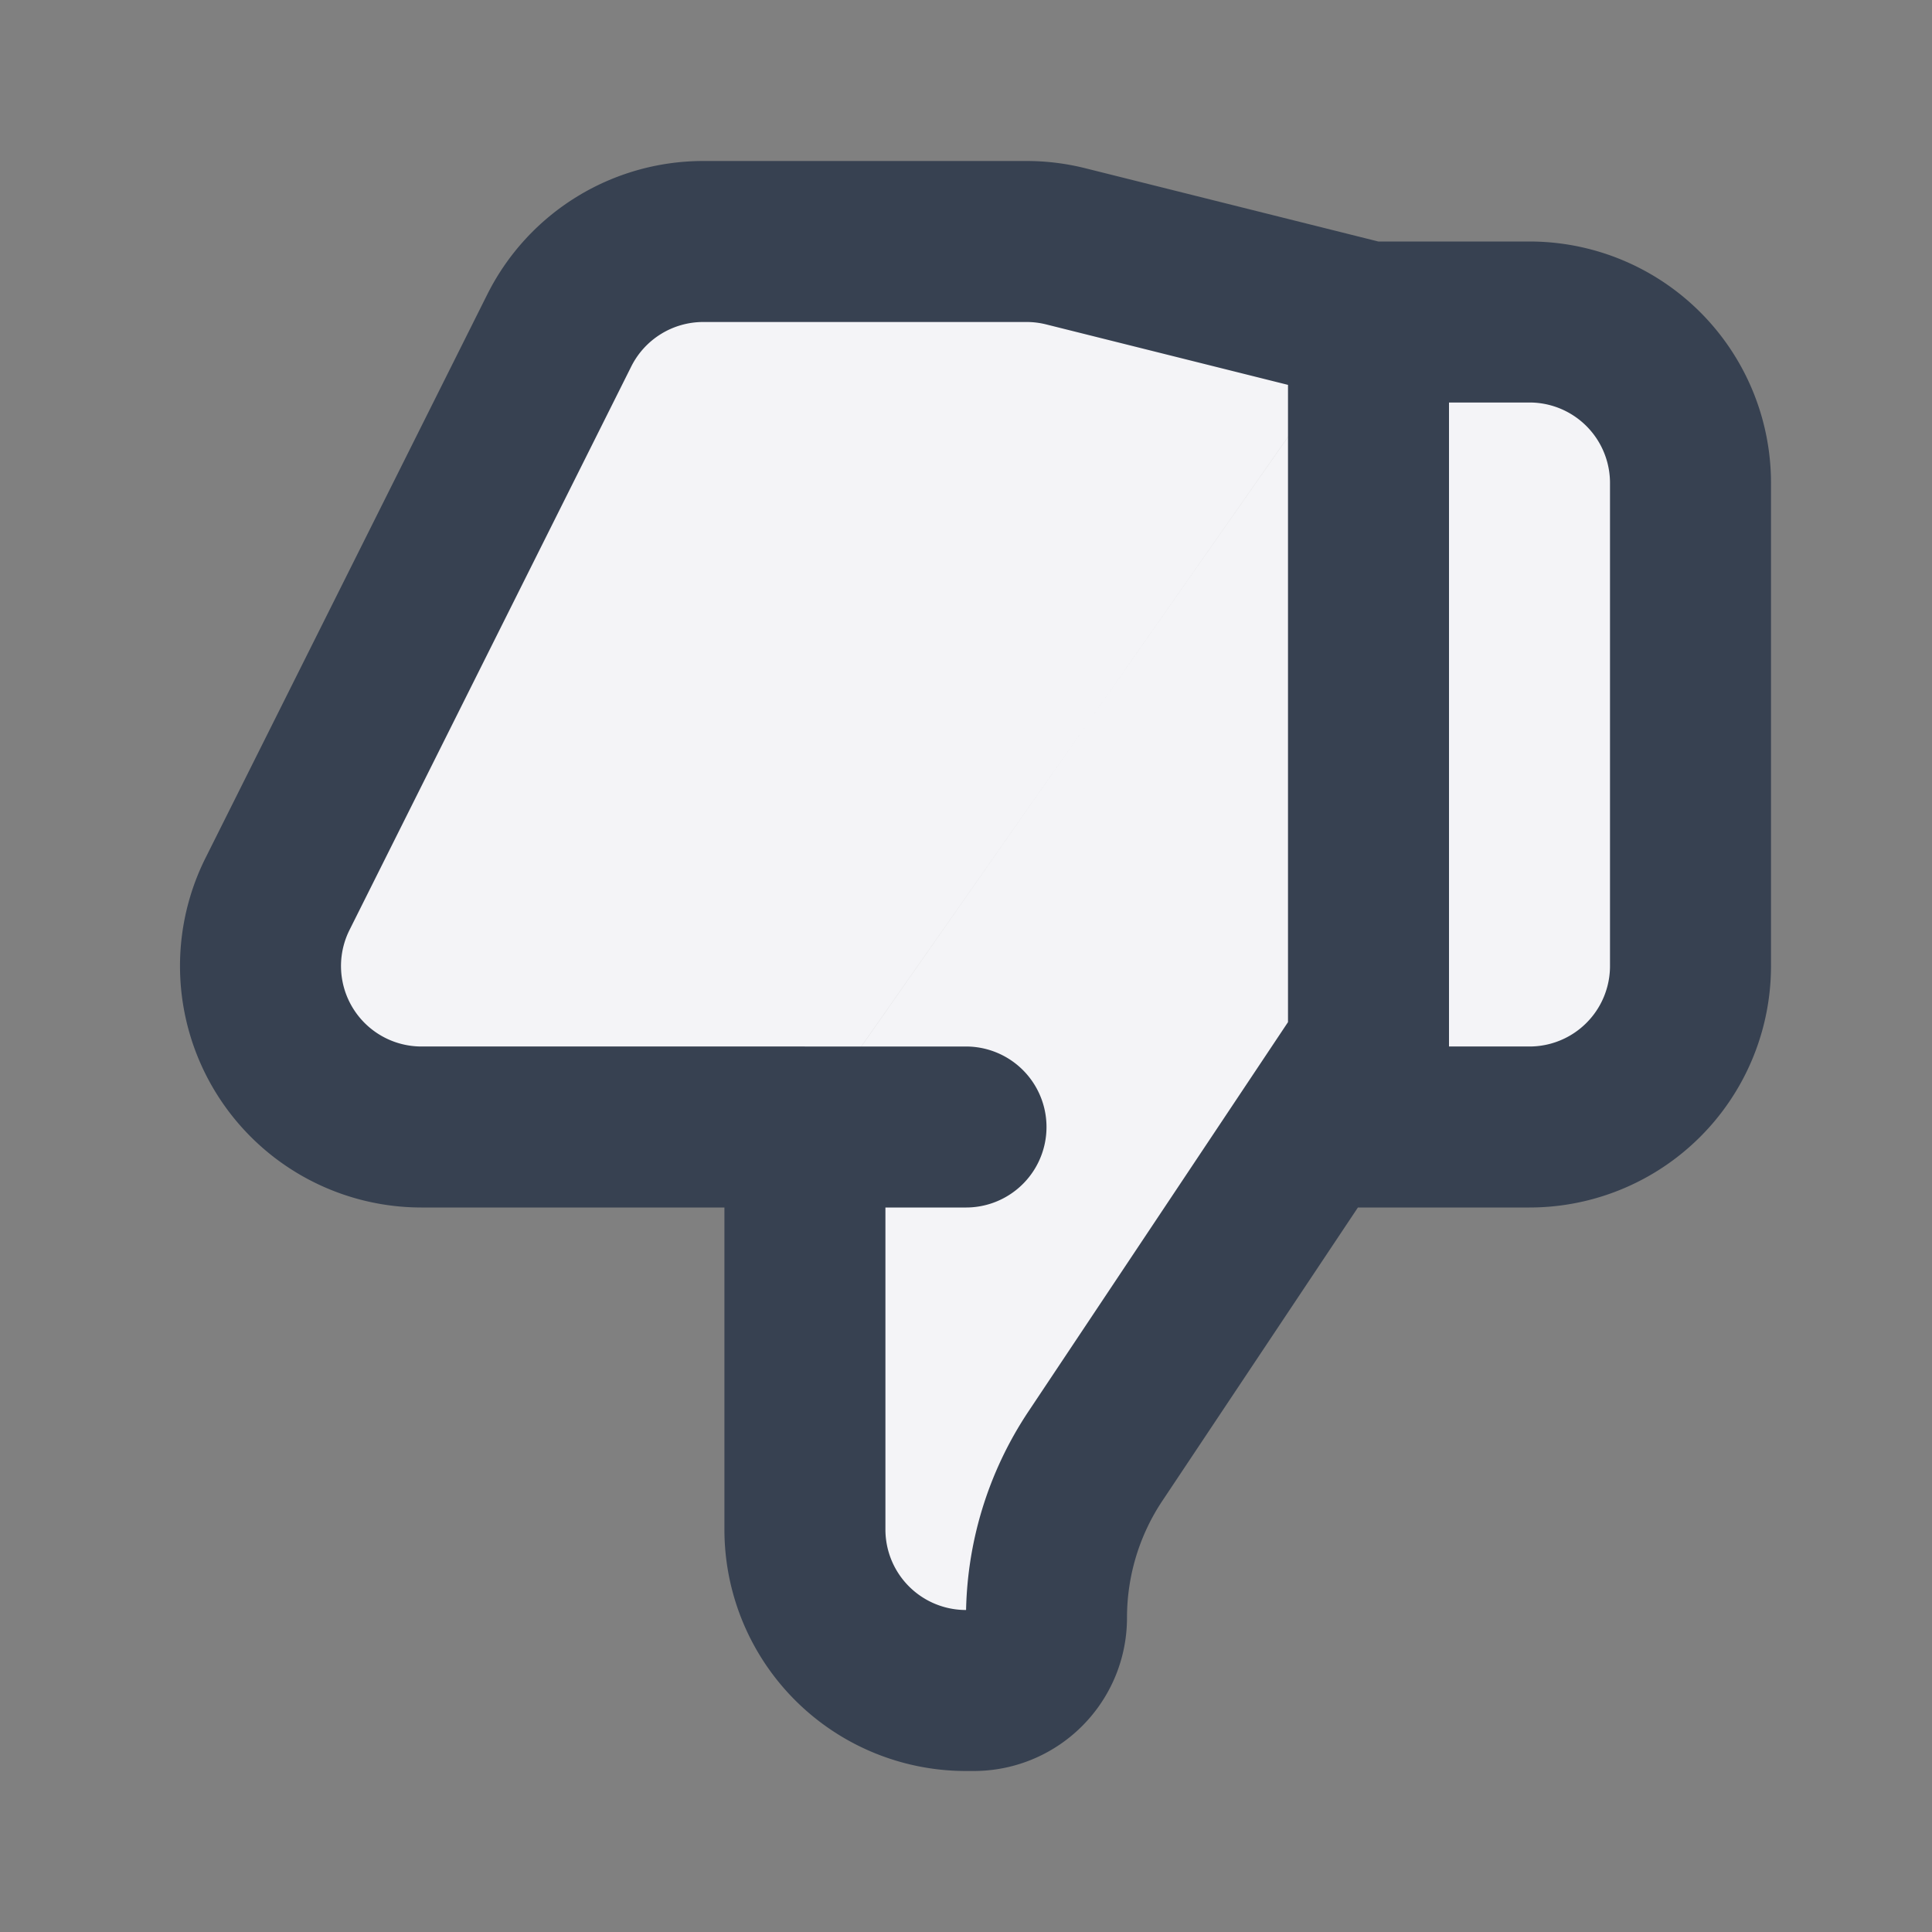 <svg width="24" height="24" fill="#f4f4f7">
  <rect width="100%" height="100%" fill="#808080" stroke="none"/>
  <path stroke="#374151" stroke-linecap="round" stroke-linejoin="round" stroke-width="2" d="M10 14H5.236a2 2 0 0 1-1.789-2.894l3.5-7A2 2 0 0 1 8.736 3h4.018a2 2 0 0 1 .485.06l3.76.94m-7 10v5a2 2 0 0 0 2 2h.096c.5 0 .905-.405.905-.904 0-.715.211-1.413.608-2.008L17 13V4m-7 10h2m5-10h2a2 2 0 0 1 2 2v6a2 2 0 0 1-2 2h-2.5"/>
</svg>
